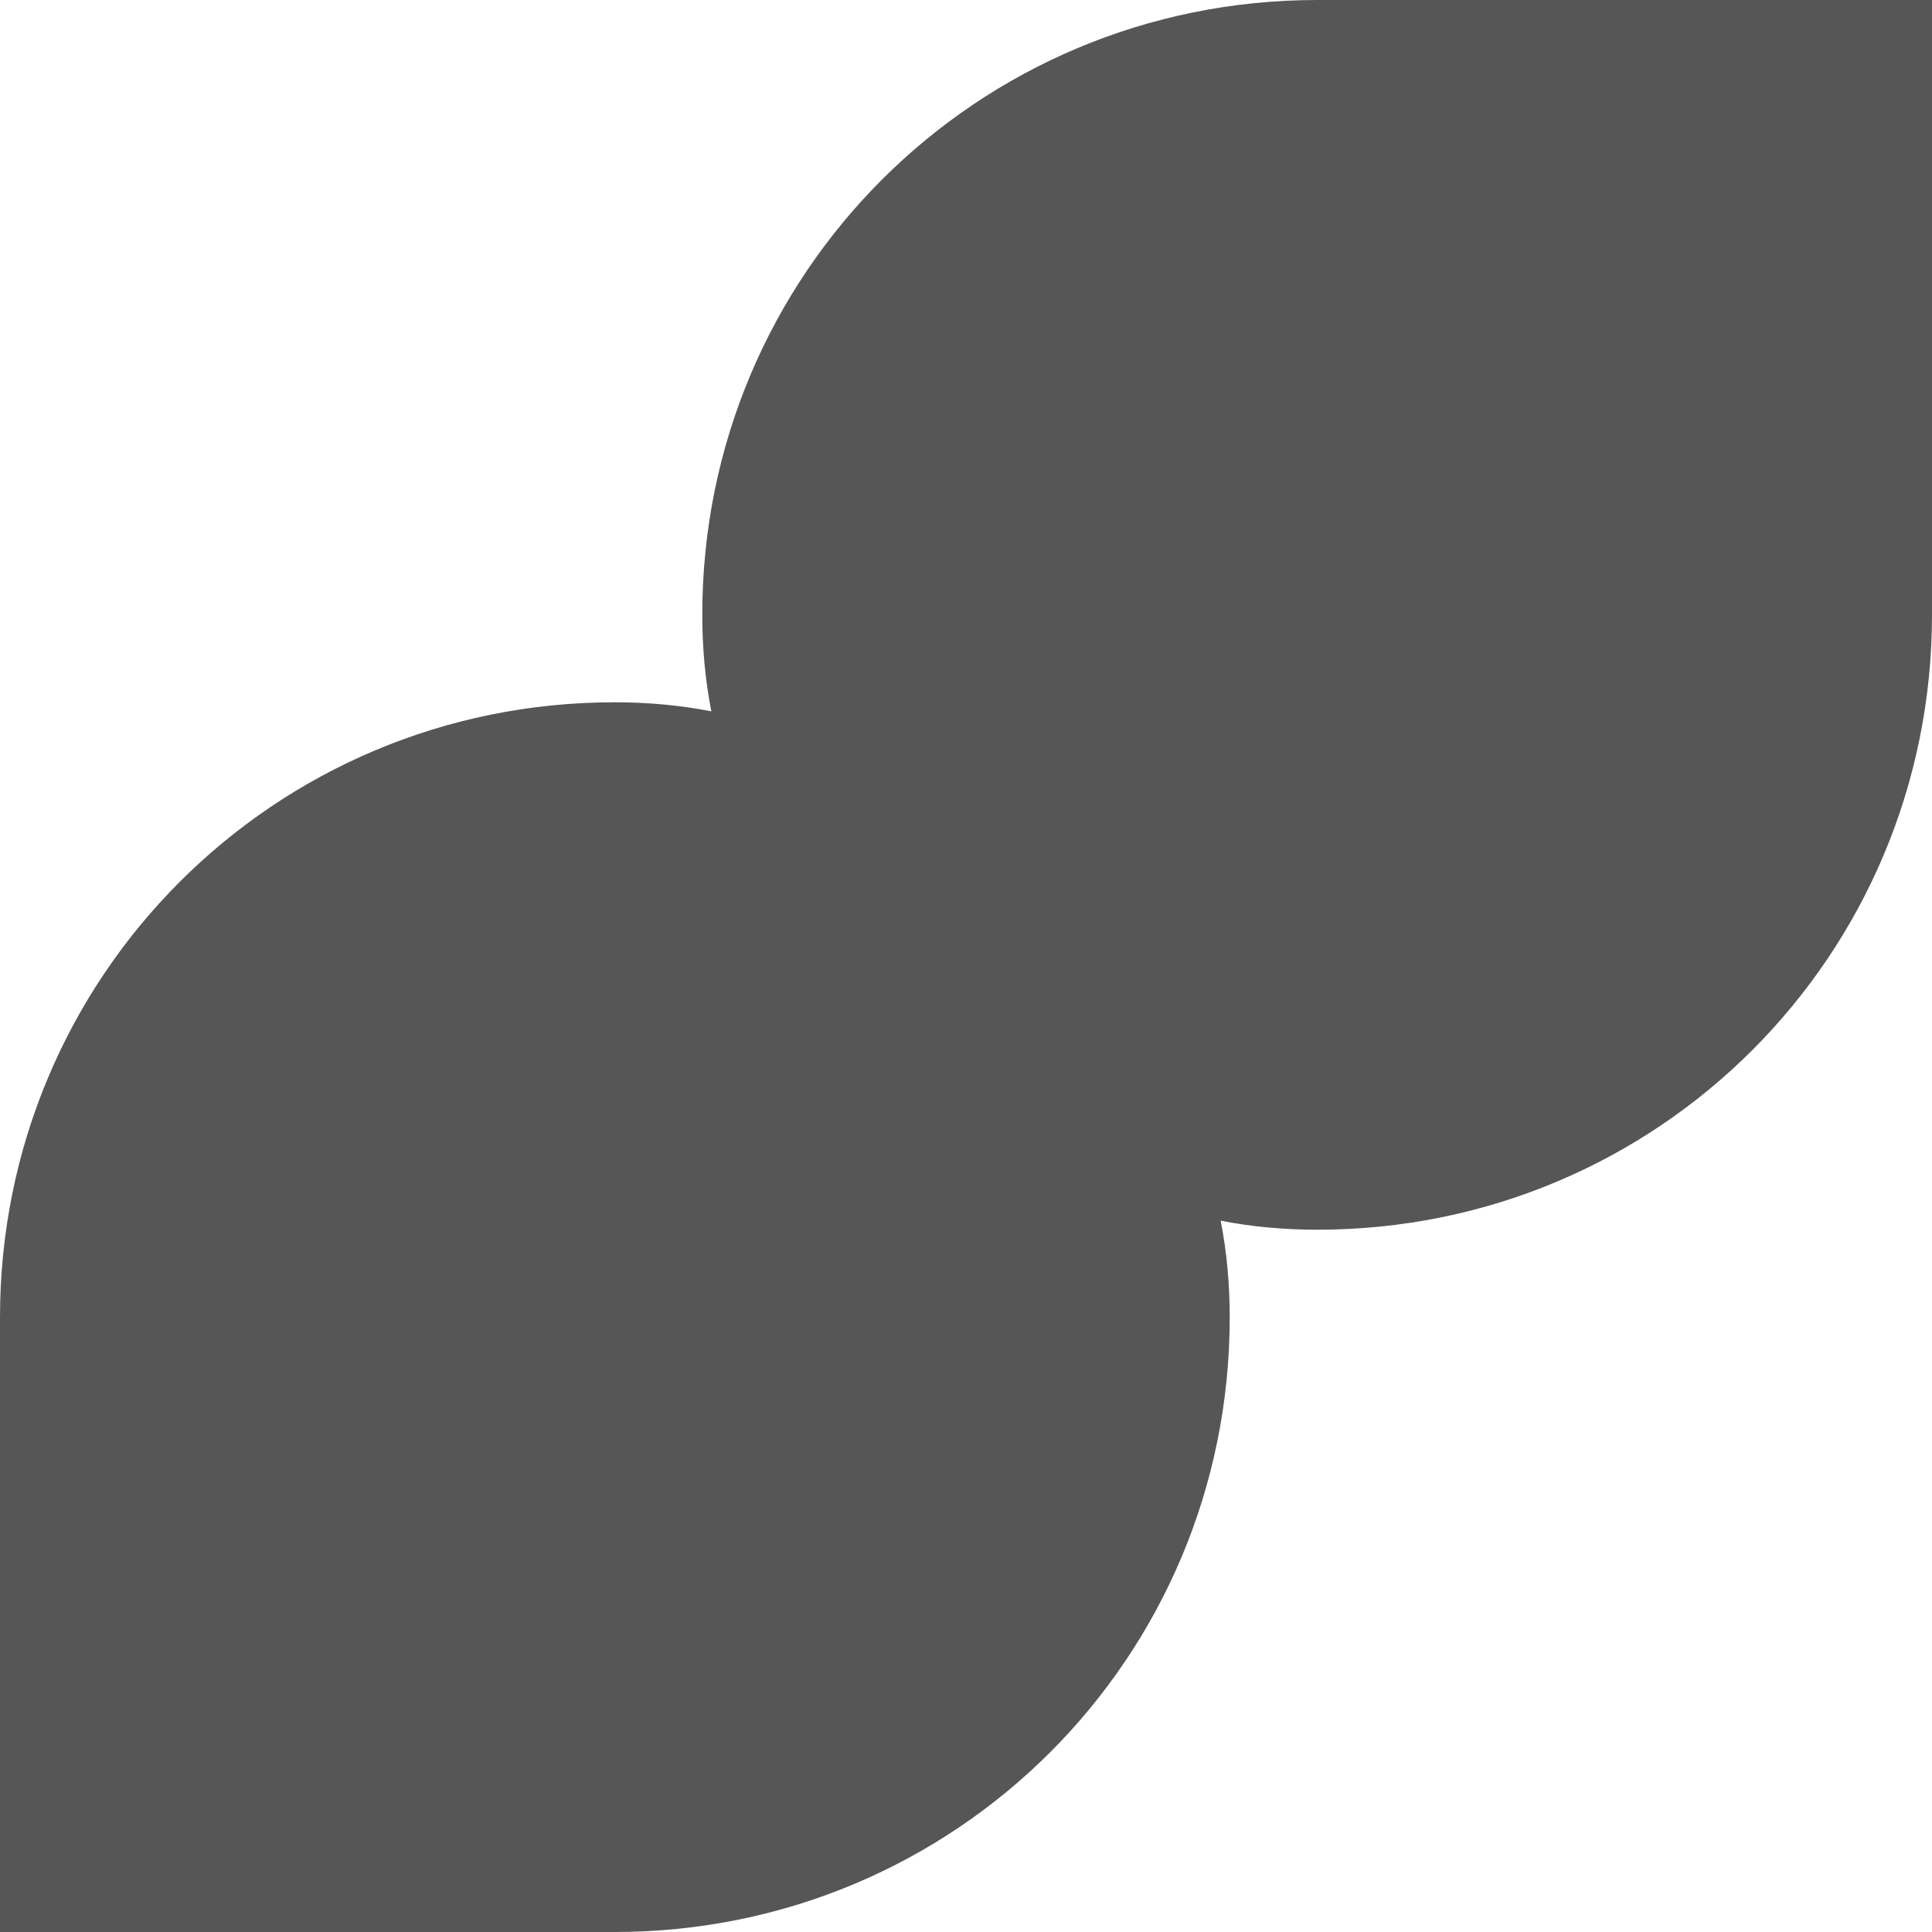 
<svg xmlns="http://www.w3.org/2000/svg" xmlns:xlink="http://www.w3.org/1999/xlink" width="16px" height="16px" viewBox="0 0 16 16" version="1.1">
<g id="surface1">
<path style=" stroke:none;fill-rule:nonzero;fill:#565656;fill-opacity:1;" d="M 5.891 5.891 C 5.84 5.633 5.816 5.363 5.816 5.09 C 5.816 2.27 8.086 0 10.91 0 L 16 0 L 16 5.09 C 16 7.914 13.73 10.184 10.91 10.184 C 10.637 10.184 10.367 10.16 10.109 10.109 C 10.16 10.367 10.184 10.637 10.184 10.91 C 10.184 13.73 7.914 16 5.09 16 L 0 16 L 0 10.91 C 0 8.086 2.27 5.816 5.09 5.816 C 5.363 5.816 5.633 5.84 5.891 5.891 Z M 5.891 5.891 "/>
</g>
</svg>
